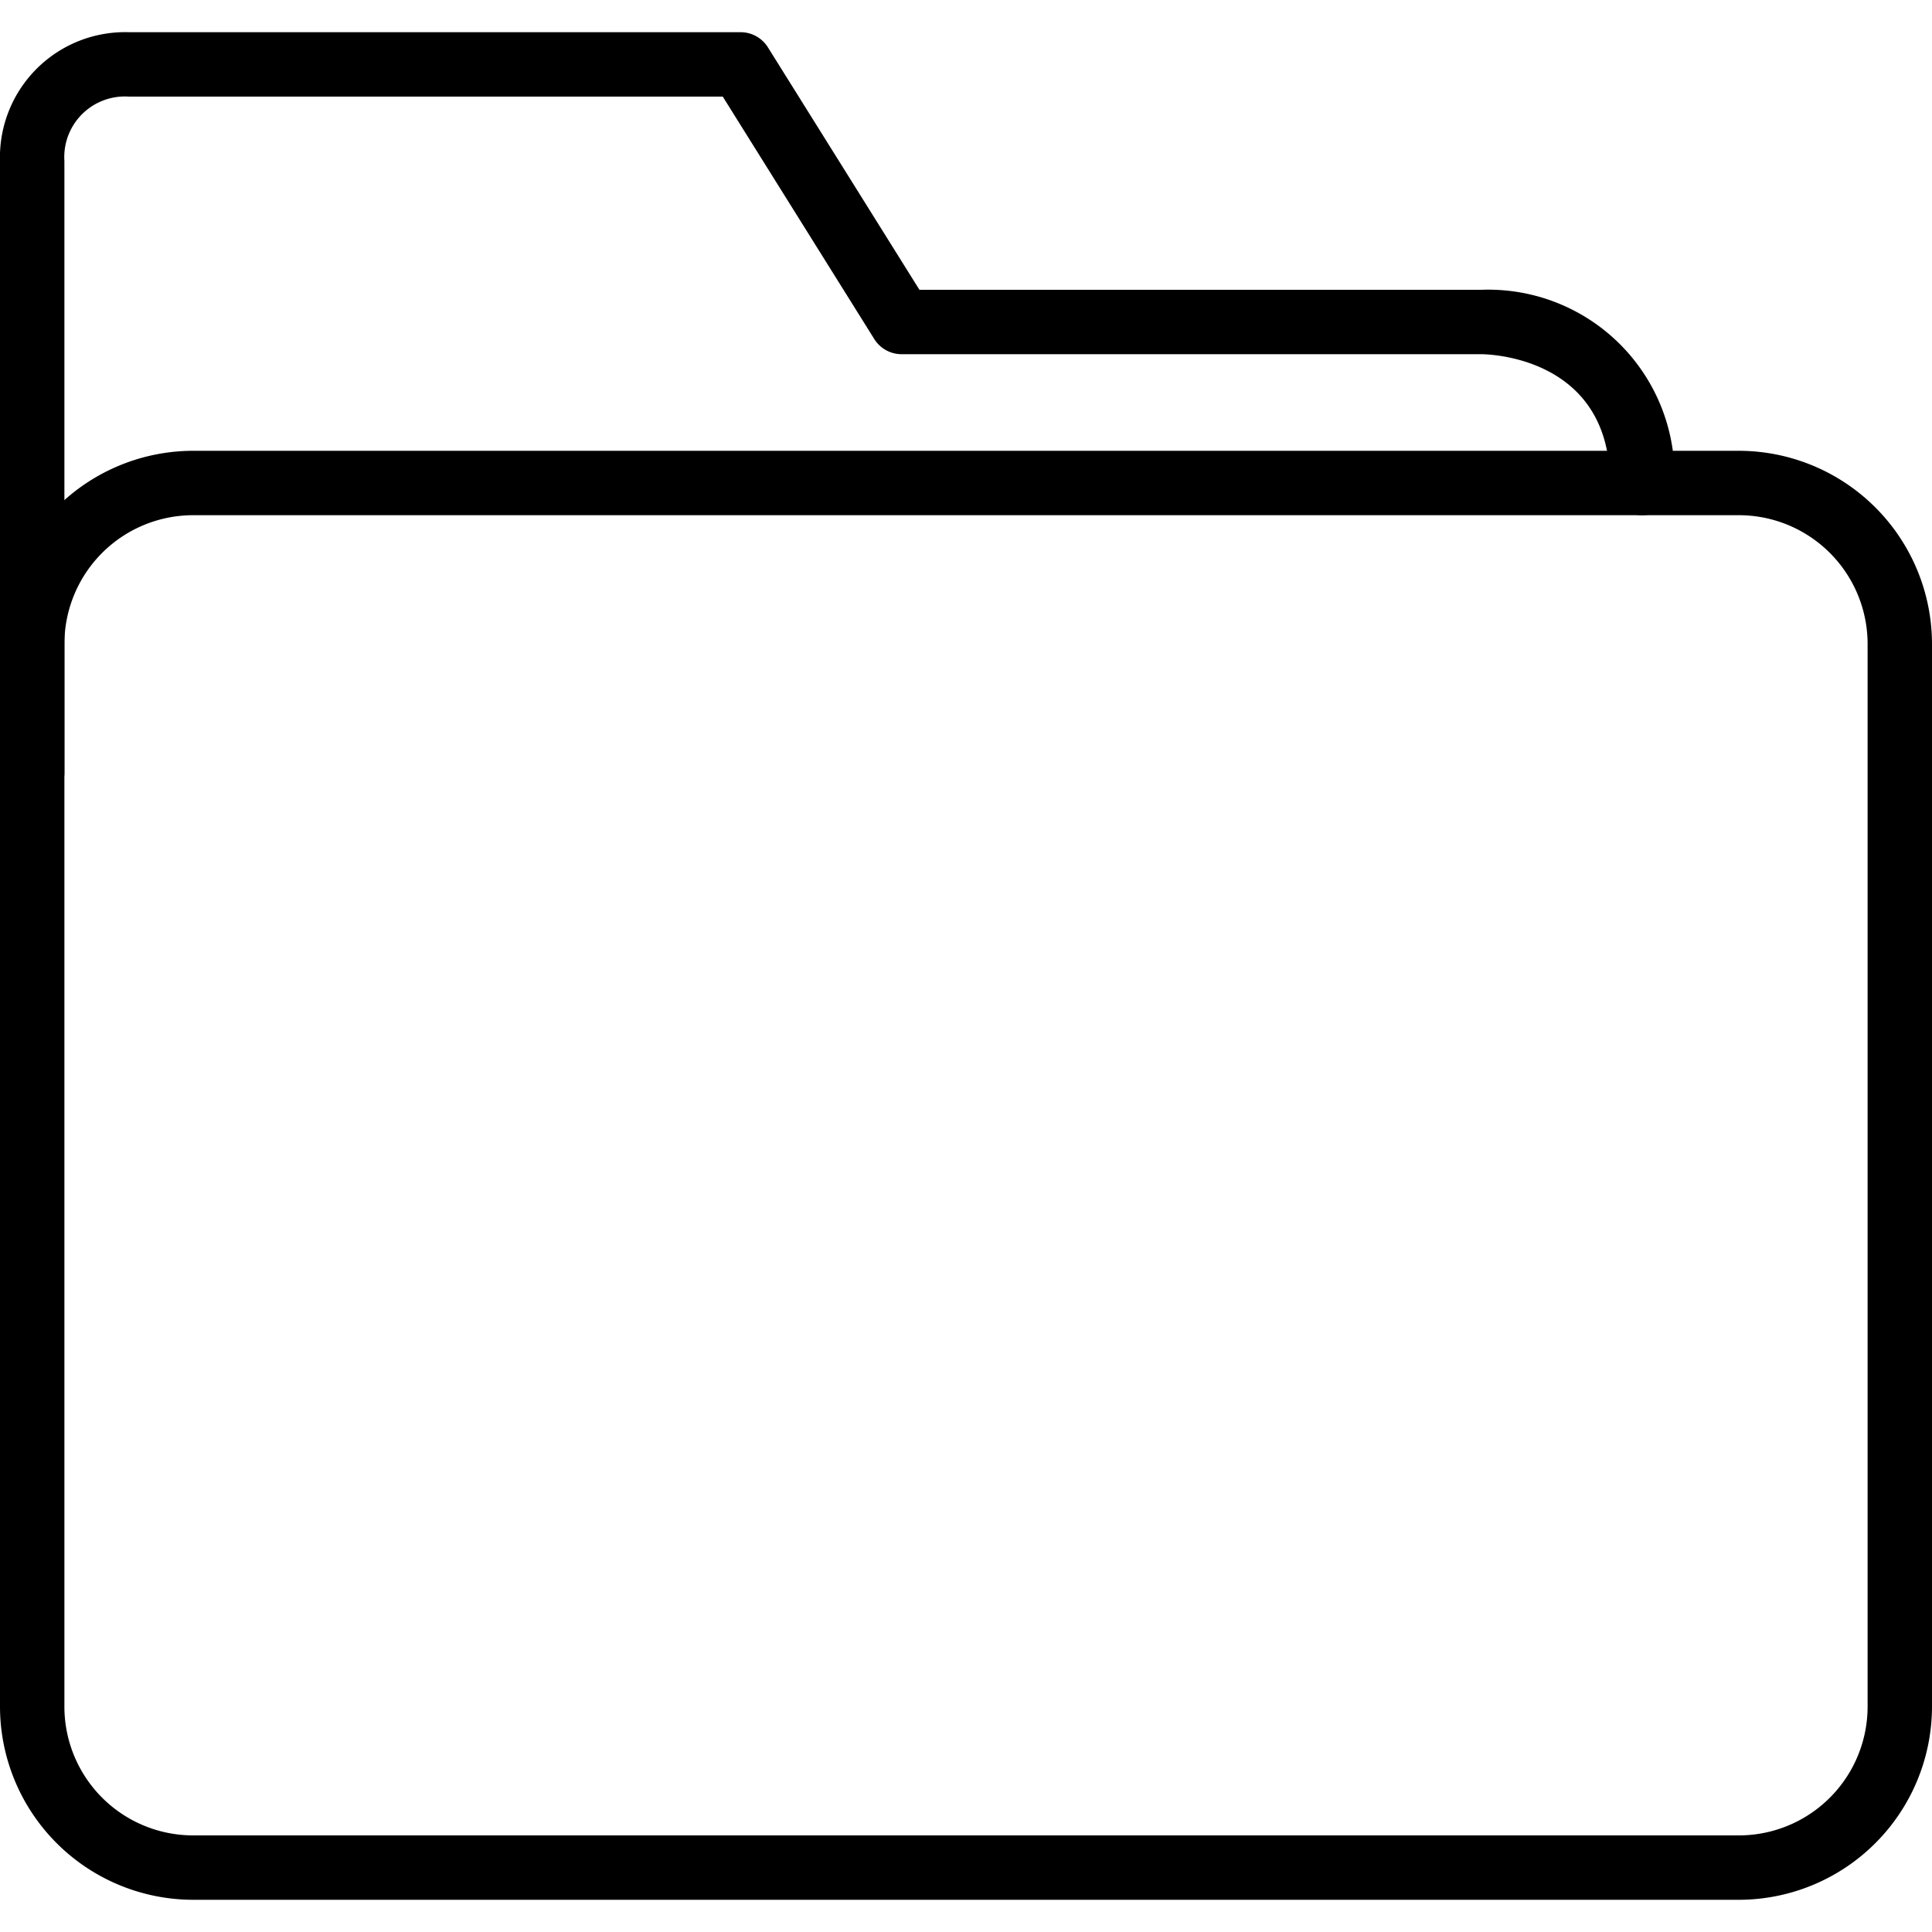 <?xml version="1.0"?>
<svg xmlns="http://www.w3.org/2000/svg" id="_1-Folder" data-name="1-Folder" viewBox="0 0 60 60" width="512" height="512"><path d="M54,59H6a6.006,6.006,0,0,1-6-6V20a6.006,6.006,0,0,1,6-6H54a6.006,6.006,0,0,1,6,6V53A6.006,6.006,0,0,1,54,59ZM6,16a4,4,0,0,0-4,4V53a4,4,0,0,0,4,4H54a4,4,0,0,0,4-4V20a4,4,0,0,0-4-4Z"/><path d="M1,25a1,1,0,0,1-1-1V5A3.887,3.887,0,0,1,4,1H23a1,1,0,0,1,.848.47L28.554,9H46a5.785,5.785,0,0,1,6,6,1,1,0,0,1-2,0c0-3.955-3.837-4-4-4H28a1,1,0,0,1-.848-.47L22.446,3H4A1.882,1.882,0,0,0,2,5V24A1,1,0,0,1,1,25Z"/></svg>
